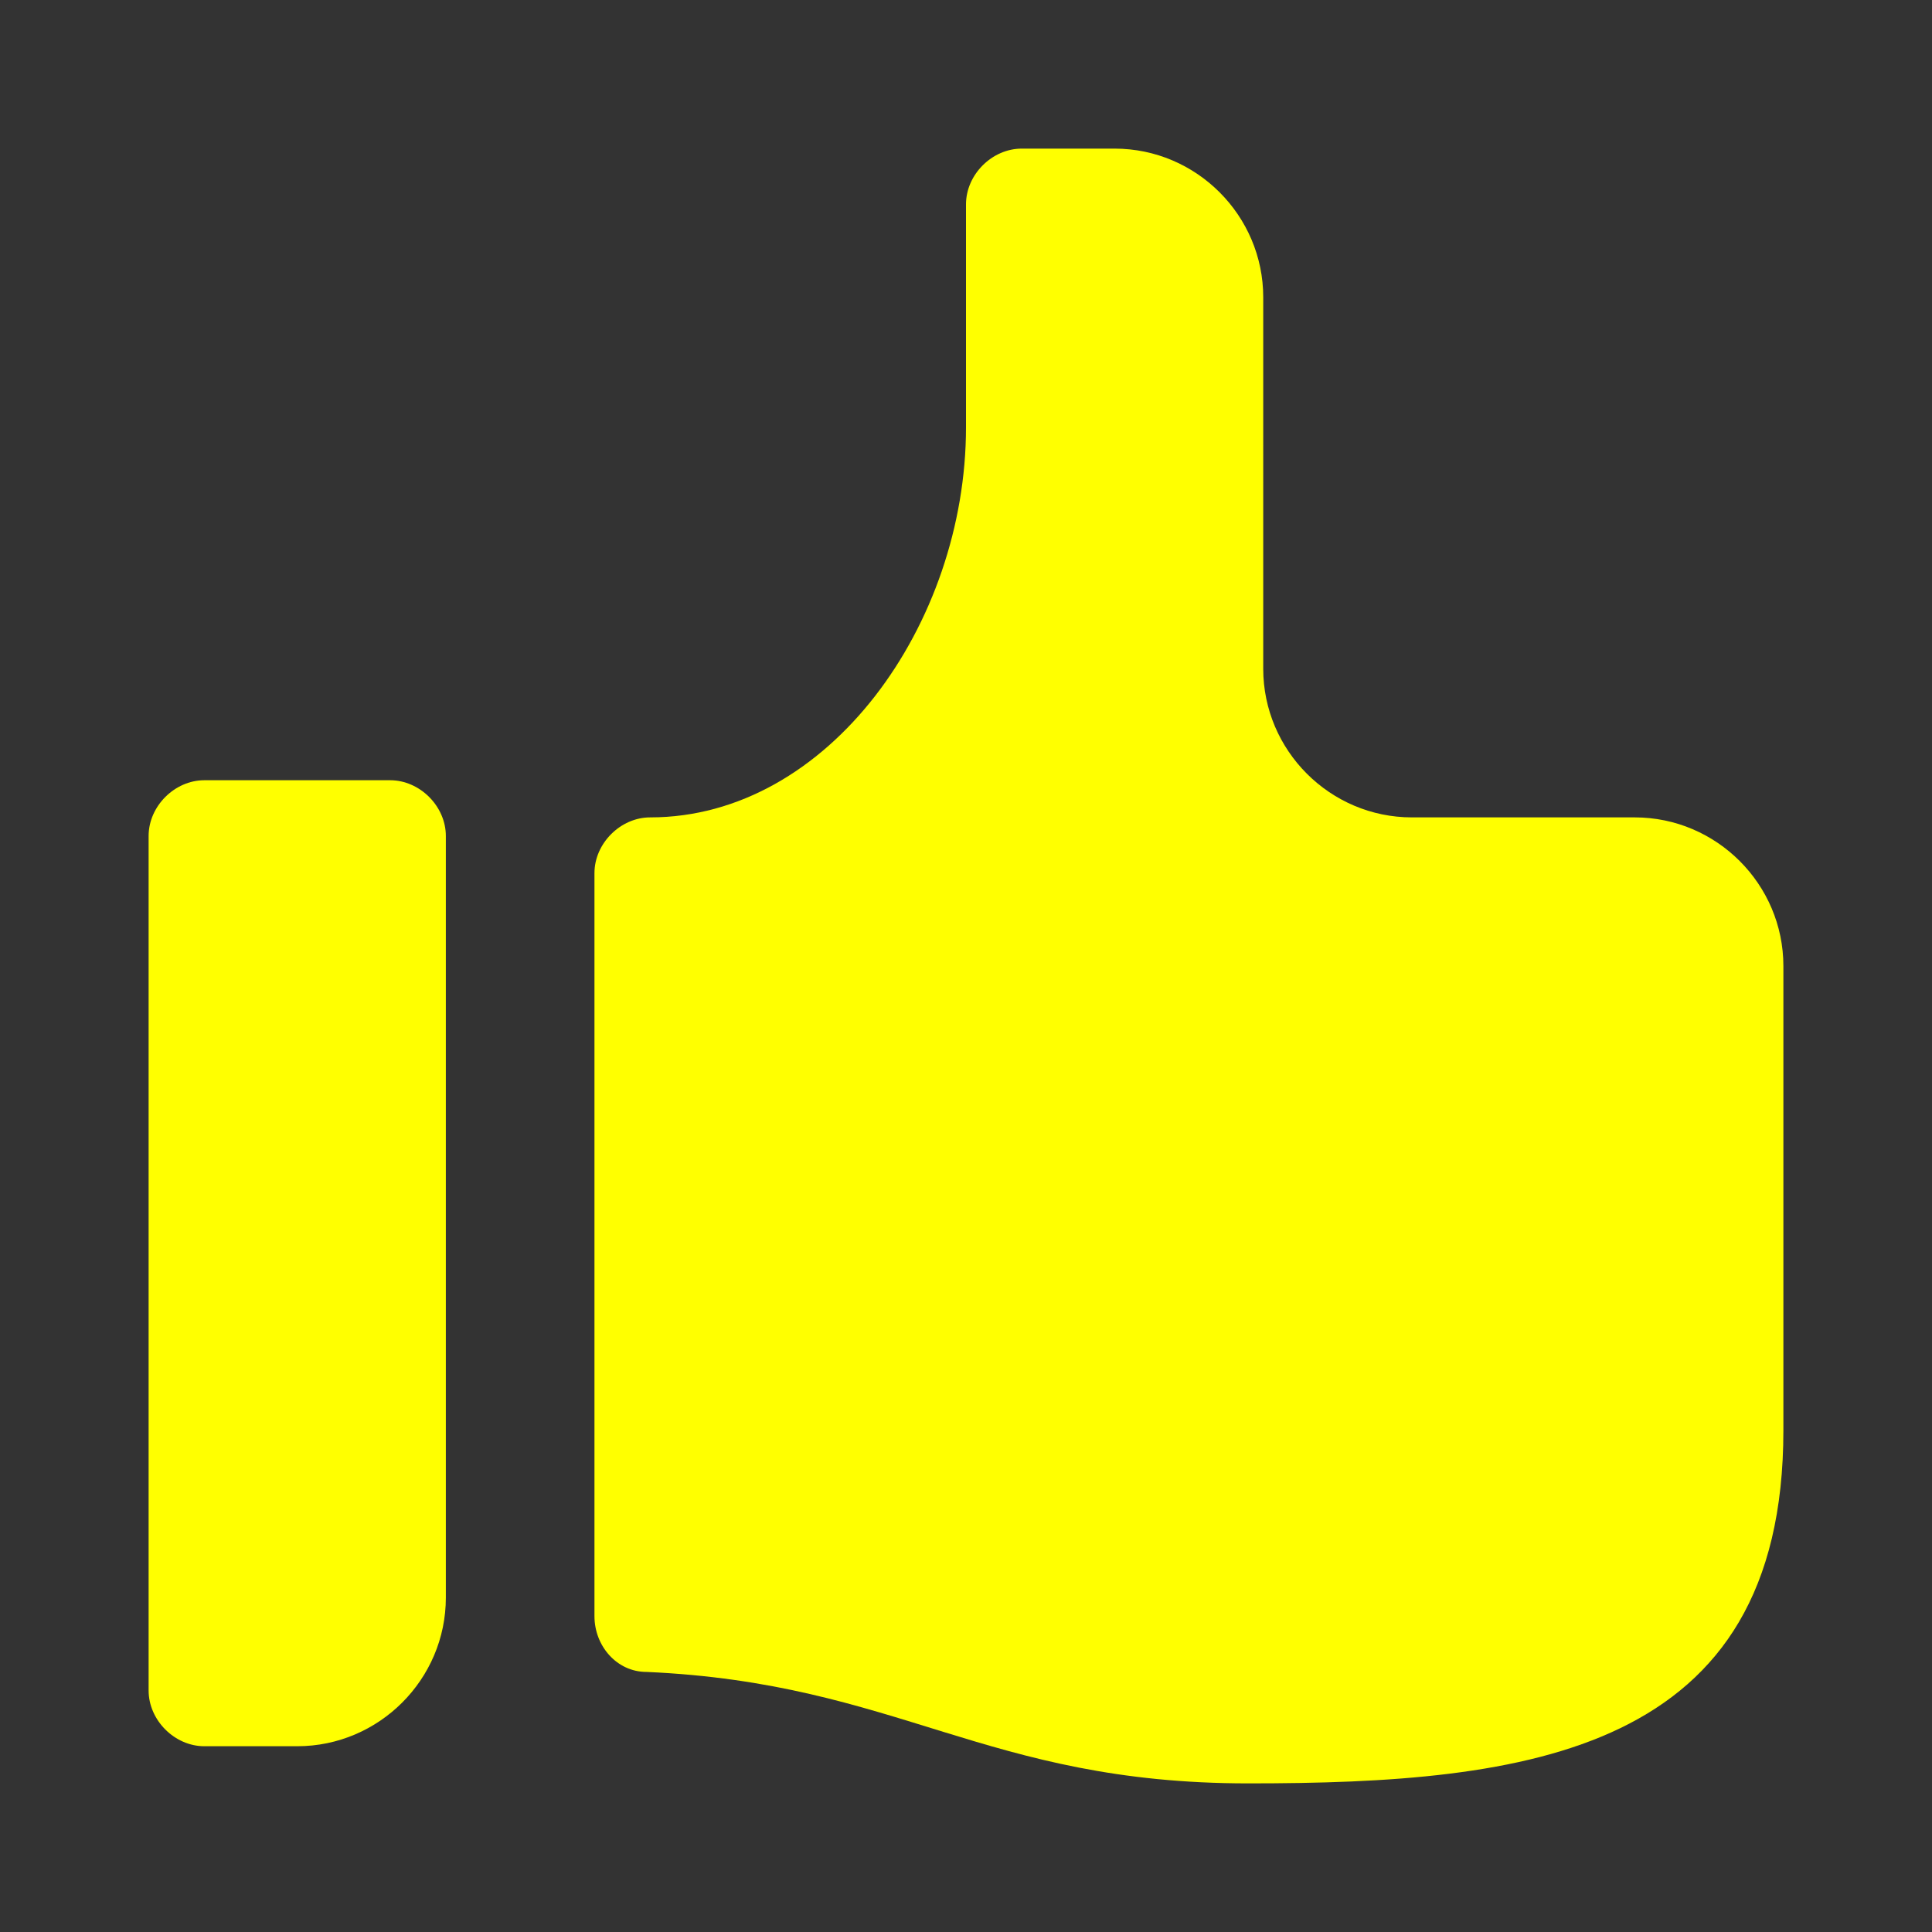<svg fill="yellow" xmlns="http://www.w3.org/2000/svg" 
	 width="24px" height="24px" viewBox="0 0 52 52" enable-background="new 0 0 52 52" xml:space="preserve">
<rect x="0" y="0" width="52" height="52" fill="#333333" stroke="none"/>
<g>
	<path d="M10.5,21h-5C4.7,21,4,21.7,4,22.5v23C4,46.3,4.7,47,5.5,47H8c2.2,0,4-1.8,4-4V22.5C12,21.7,11.3,21,10.5,21
		z"/>
	<path d="M44,22h-6c-2.2,0-4-1.8-4-4V8c0-2.2-1.8-4-4-4h-2.5C26.7,4,26,4.7,26,5.5v6c0,5.3-3.7,10.5-8.5,10.5
		c-0.8,0-1.5,0.7-1.5,1.5v20c0,0.8,0.6,1.5,1.4,1.5c6.8,0.3,9.1,3,16.2,3c7.5,0,14.4-0.8,14.4-9.5v-5V26C48,23.8,46.2,22,44,22z"/>
</g>
</svg>